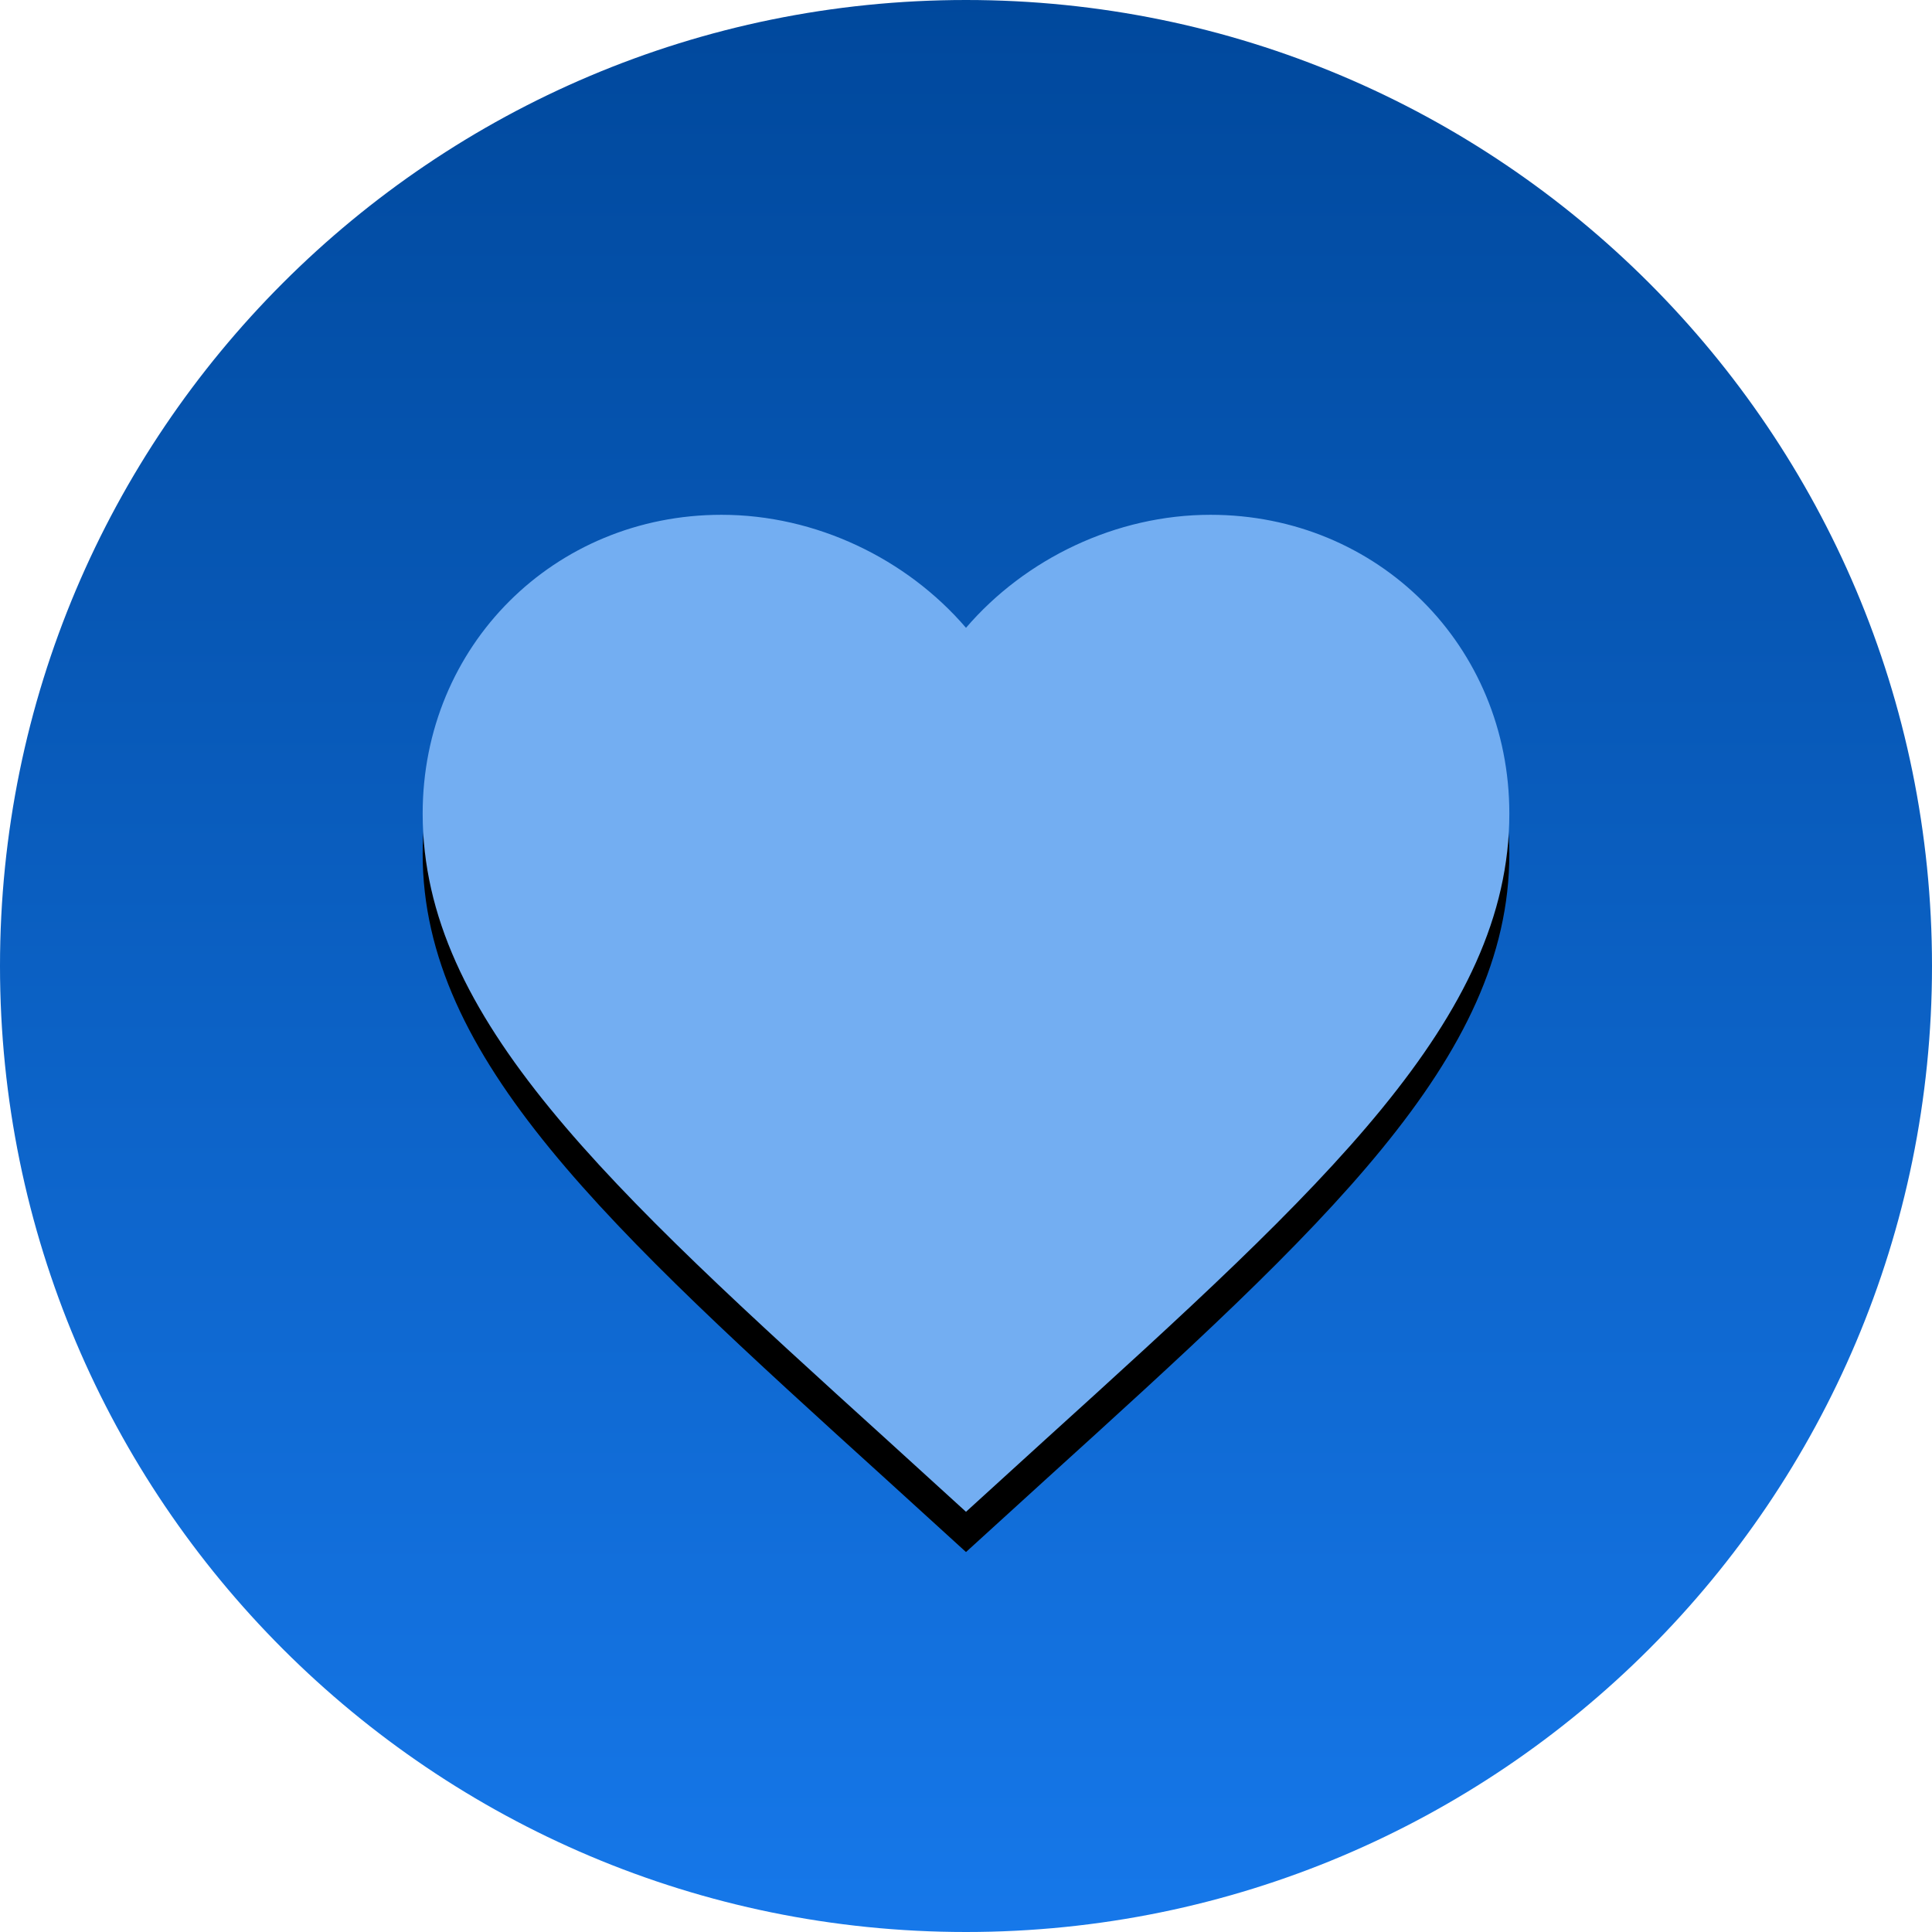 <?xml version="1.0" encoding="UTF-8" standalone="no"?>
<svg width="48px" height="48px" viewBox="0 0 48 48" version="1.1" xmlns="http://www.w3.org/2000/svg" xmlns:xlink="http://www.w3.org/1999/xlink">
    <!-- Generator: Sketch 3.8.3 (29802) - http://www.bohemiancoding.com/sketch -->
    <title>illus-element-wishlist</title>
    <desc>Created with Sketch.</desc>
    <defs>
        <linearGradient x1="50%" y1="100%" x2="50%" y2="0%" id="linearGradient-1">
            <stop stop-color="#1678EA" offset="0%"></stop>
            <stop stop-color="#00489C" offset="100%"></stop>
        </linearGradient>
        <path d="M24,48 C37.255,48 48,37.255 48,24 C48,10.745 37.255,0 24,0 C10.745,0 0,10.745 0,24 C0,37.255 10.745,48 24,48 Z" id="path-2"></path>
        <path d="M24,37.56 L22.043,35.778 C15.091,29.474 10.501,25.303 10.501,20.214 C10.501,16.043 13.768,12.79 17.926,12.79 C20.274,12.79 22.529,13.883 24,15.598 C25.471,13.883 27.726,12.79 30.074,12.79 C34.232,12.79 37.499,16.043 37.499,20.214 C37.499,25.303 32.909,29.474 25.957,35.778 L24,37.56 L24,37.56 Z" id="path-4"></path>
        <filter x="-50%" y="-50%" width="200%" height="200%" filterUnits="objectBoundingBox" id="filter-5">
            <feOffset dx="0" dy="1" in="SourceAlpha" result="shadowOffsetOuter1"></feOffset>
            <feColorMatrix values="0 0 0 0 0   0 0 0 0 0   0 0 0 0 0  0 0 0 0.1 0" type="matrix" in="shadowOffsetOuter1"></feColorMatrix>
        </filter>
    </defs>
    <g id="Page-1" stroke="none" stroke-width="1" fill="none" fill-rule="evenodd">
        <g id="ILLU" transform="translate(-26, -538)">
            <g id="illus-element-wishlist" transform="translate(26, 538)">
                <mask id="mask-3" fill="white">
                    <use xlink:href="#path-2"></use>
                </mask>
                <use id="Mask" fill="url(#linearGradient-1)" xlink:href="#path-2"></use>
                <g id="Shape" mask="url(#mask-3)">
                    <use fill="black" fill-opacity="1" filter="url(#filter-5)" xlink:href="#path-4"></use>
                    <use fill="#73AEF2" fill-rule="evenodd" xlink:href="#path-4"></use>
                </g>
                <rect id="Rectangle-900" fill="#FFFFFF" mask="url(#mask-3)" x="23" y="19" width="2" height="10"></rect>
                <rect id="Rectangle-900" fill="#FFFFFF" mask="url(#mask-3)" transform="translate(24, 24) rotate(-270) translate(-24, -24) " x="23" y="19" width="2" height="10"></rect>
            </g>
        </g>
    </g>
</svg>